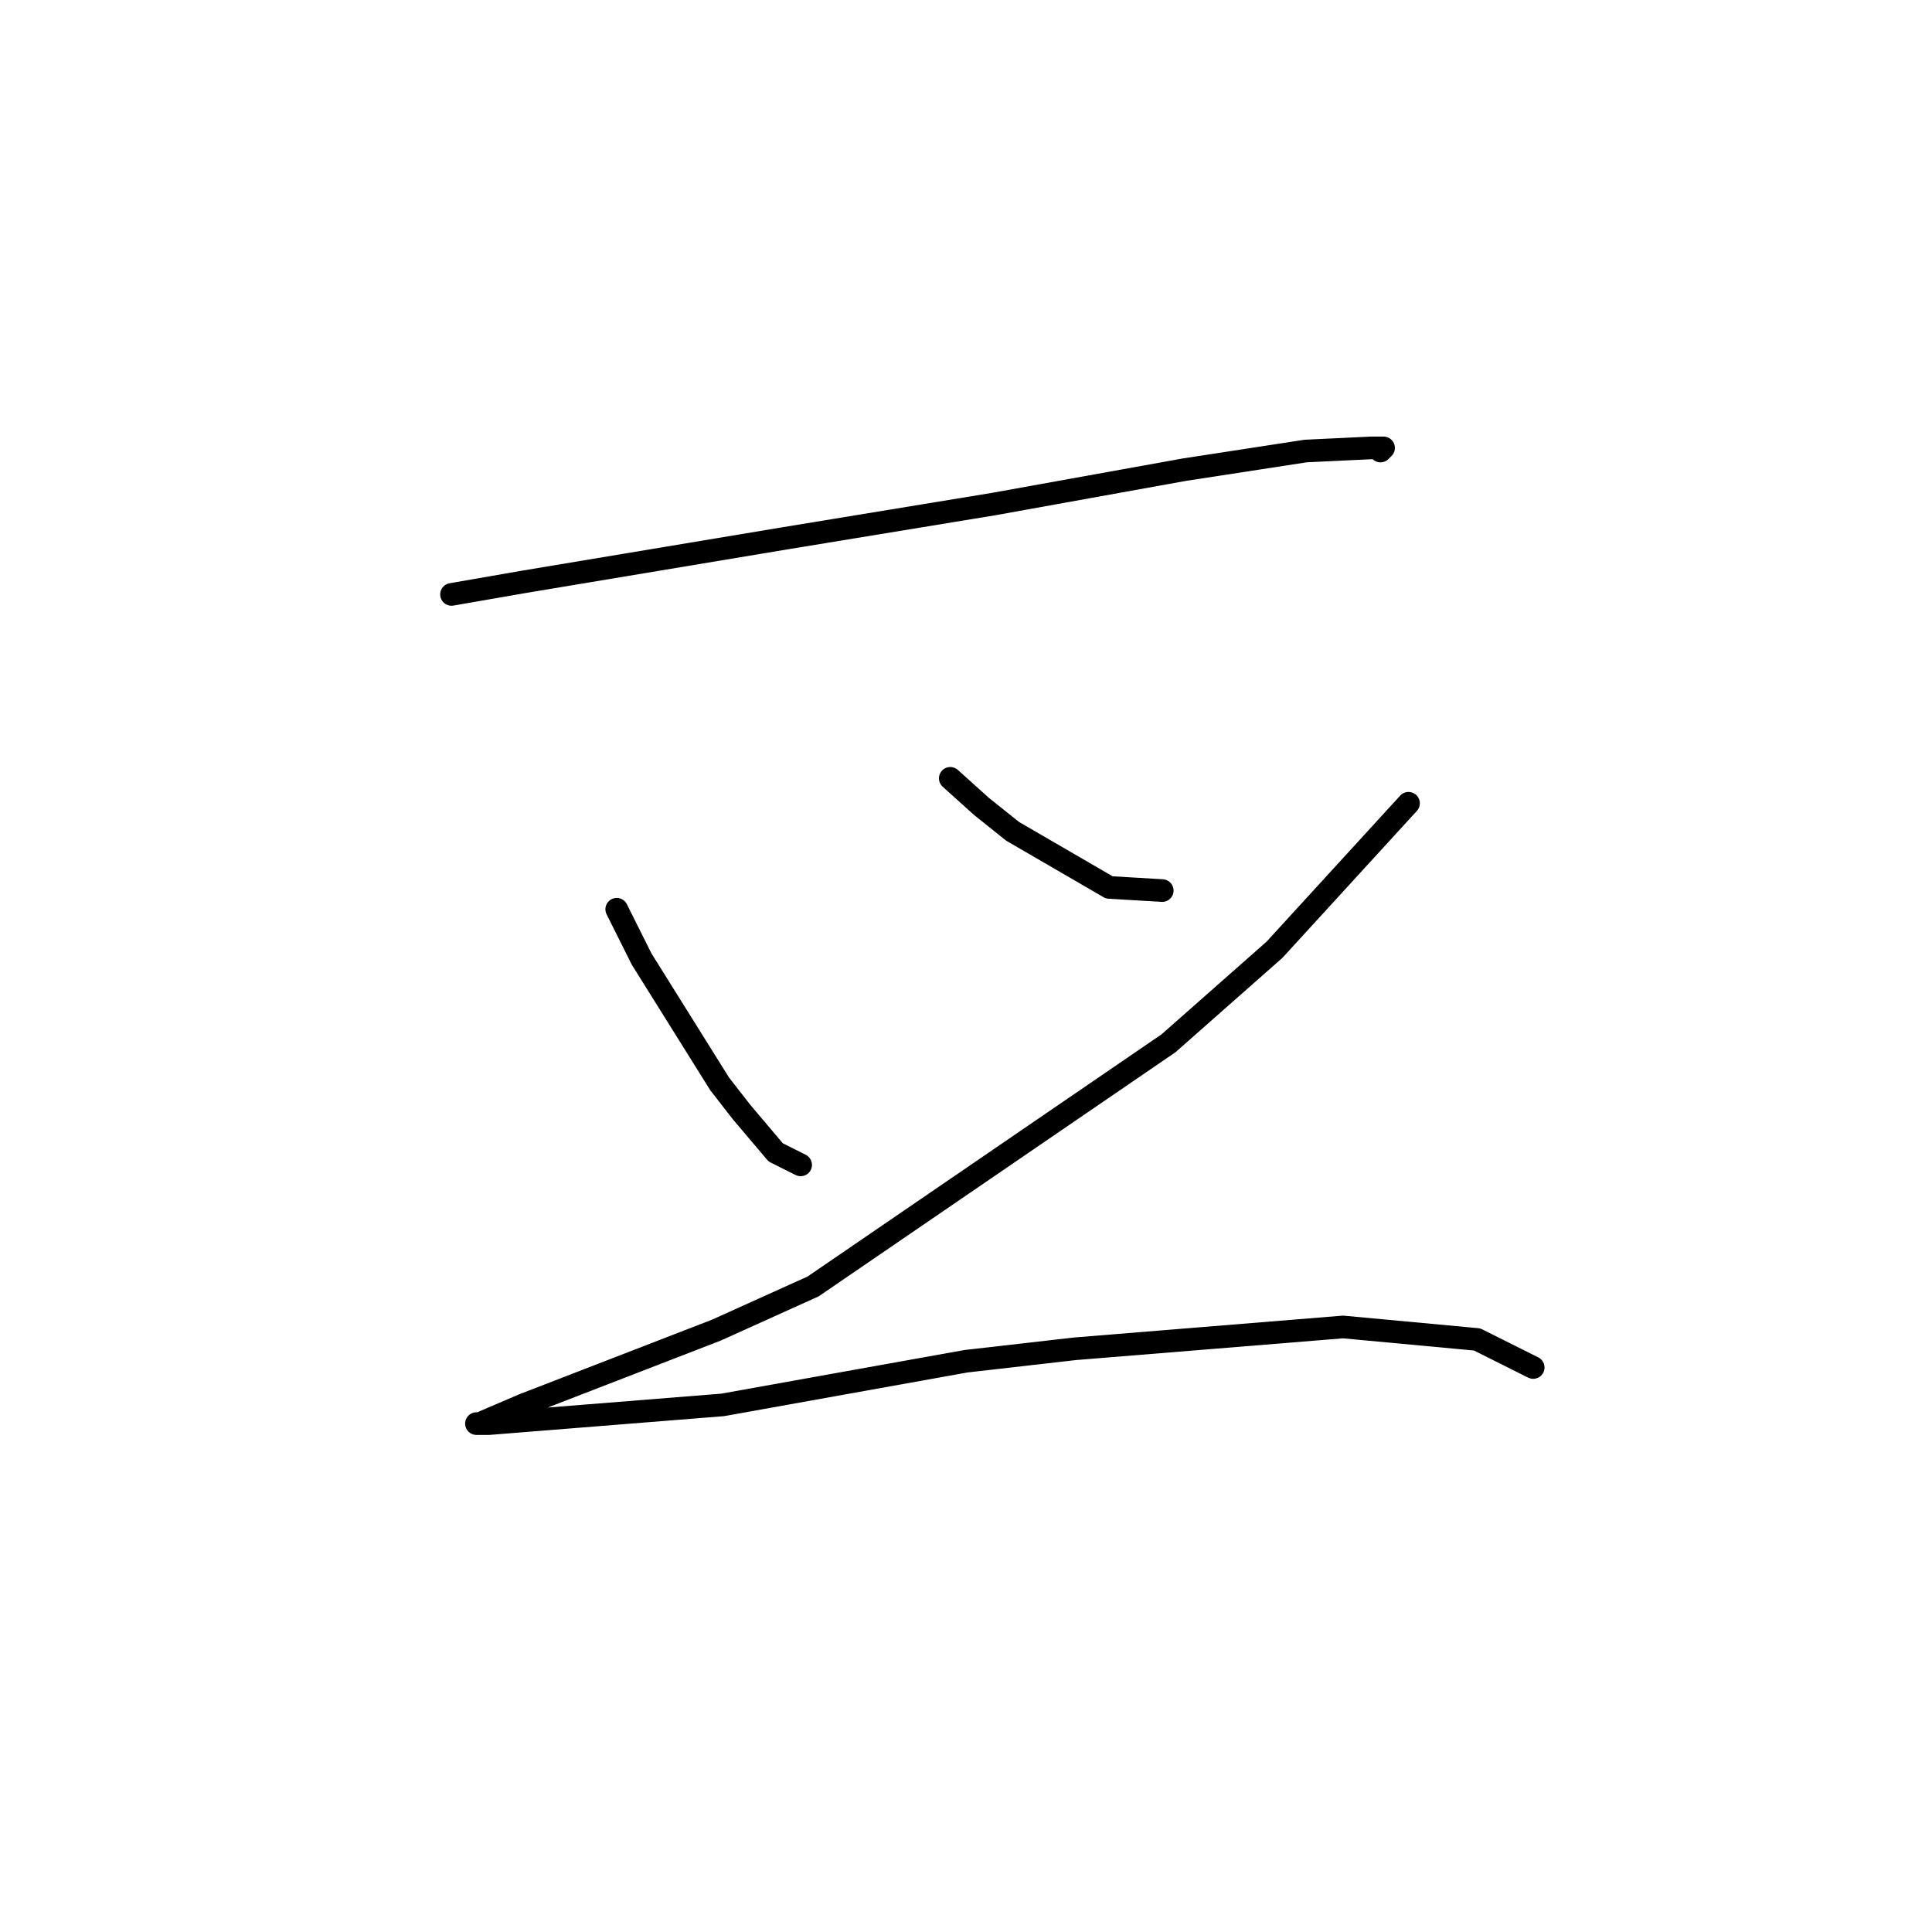 <?xml version="1.0" standalone="no"?>
    <svg width="256" height="256" xmlns="http://www.w3.org/2000/svg" version="1.1">
    <polyline stroke="black" stroke-width="3" stroke-linecap="round" fill="transparent" stroke-linejoin="round" points="59.829 78.763 69.329 77.111 91.633 73.394 104.025 71.328 131.699 66.785 156.895 62.241 173.004 59.763 181.678 59.35 183.331 59.35 182.918 59.763 182.918 59.763 " />
        <polyline stroke="black" stroke-width="3" stroke-linecap="round" fill="transparent" stroke-linejoin="round" points="81.72 120.481 85.025 127.09 95.351 143.612 98.242 147.33 102.786 152.699 106.09 154.352 106.09 154.352 " />
        <polyline stroke="black" stroke-width="3" stroke-linecap="round" fill="transparent" stroke-linejoin="round" points="125.917 103.133 130.047 106.851 134.178 110.155 146.982 117.59 154.004 118.003 154.004 118.003 " />
        <polyline stroke="black" stroke-width="3" stroke-linecap="round" fill="transparent" stroke-linejoin="round" points="186.635 106.438 168.874 125.851 154.83 138.243 107.742 170.46 94.938 176.243 69.329 186.156 63.546 188.635 63.133 188.635 64.785 188.635 95.764 186.156 127.982 180.374 142.439 178.721 177.961 175.83 195.722 177.482 203.157 181.2 203.157 181.2 " />
        </svg>